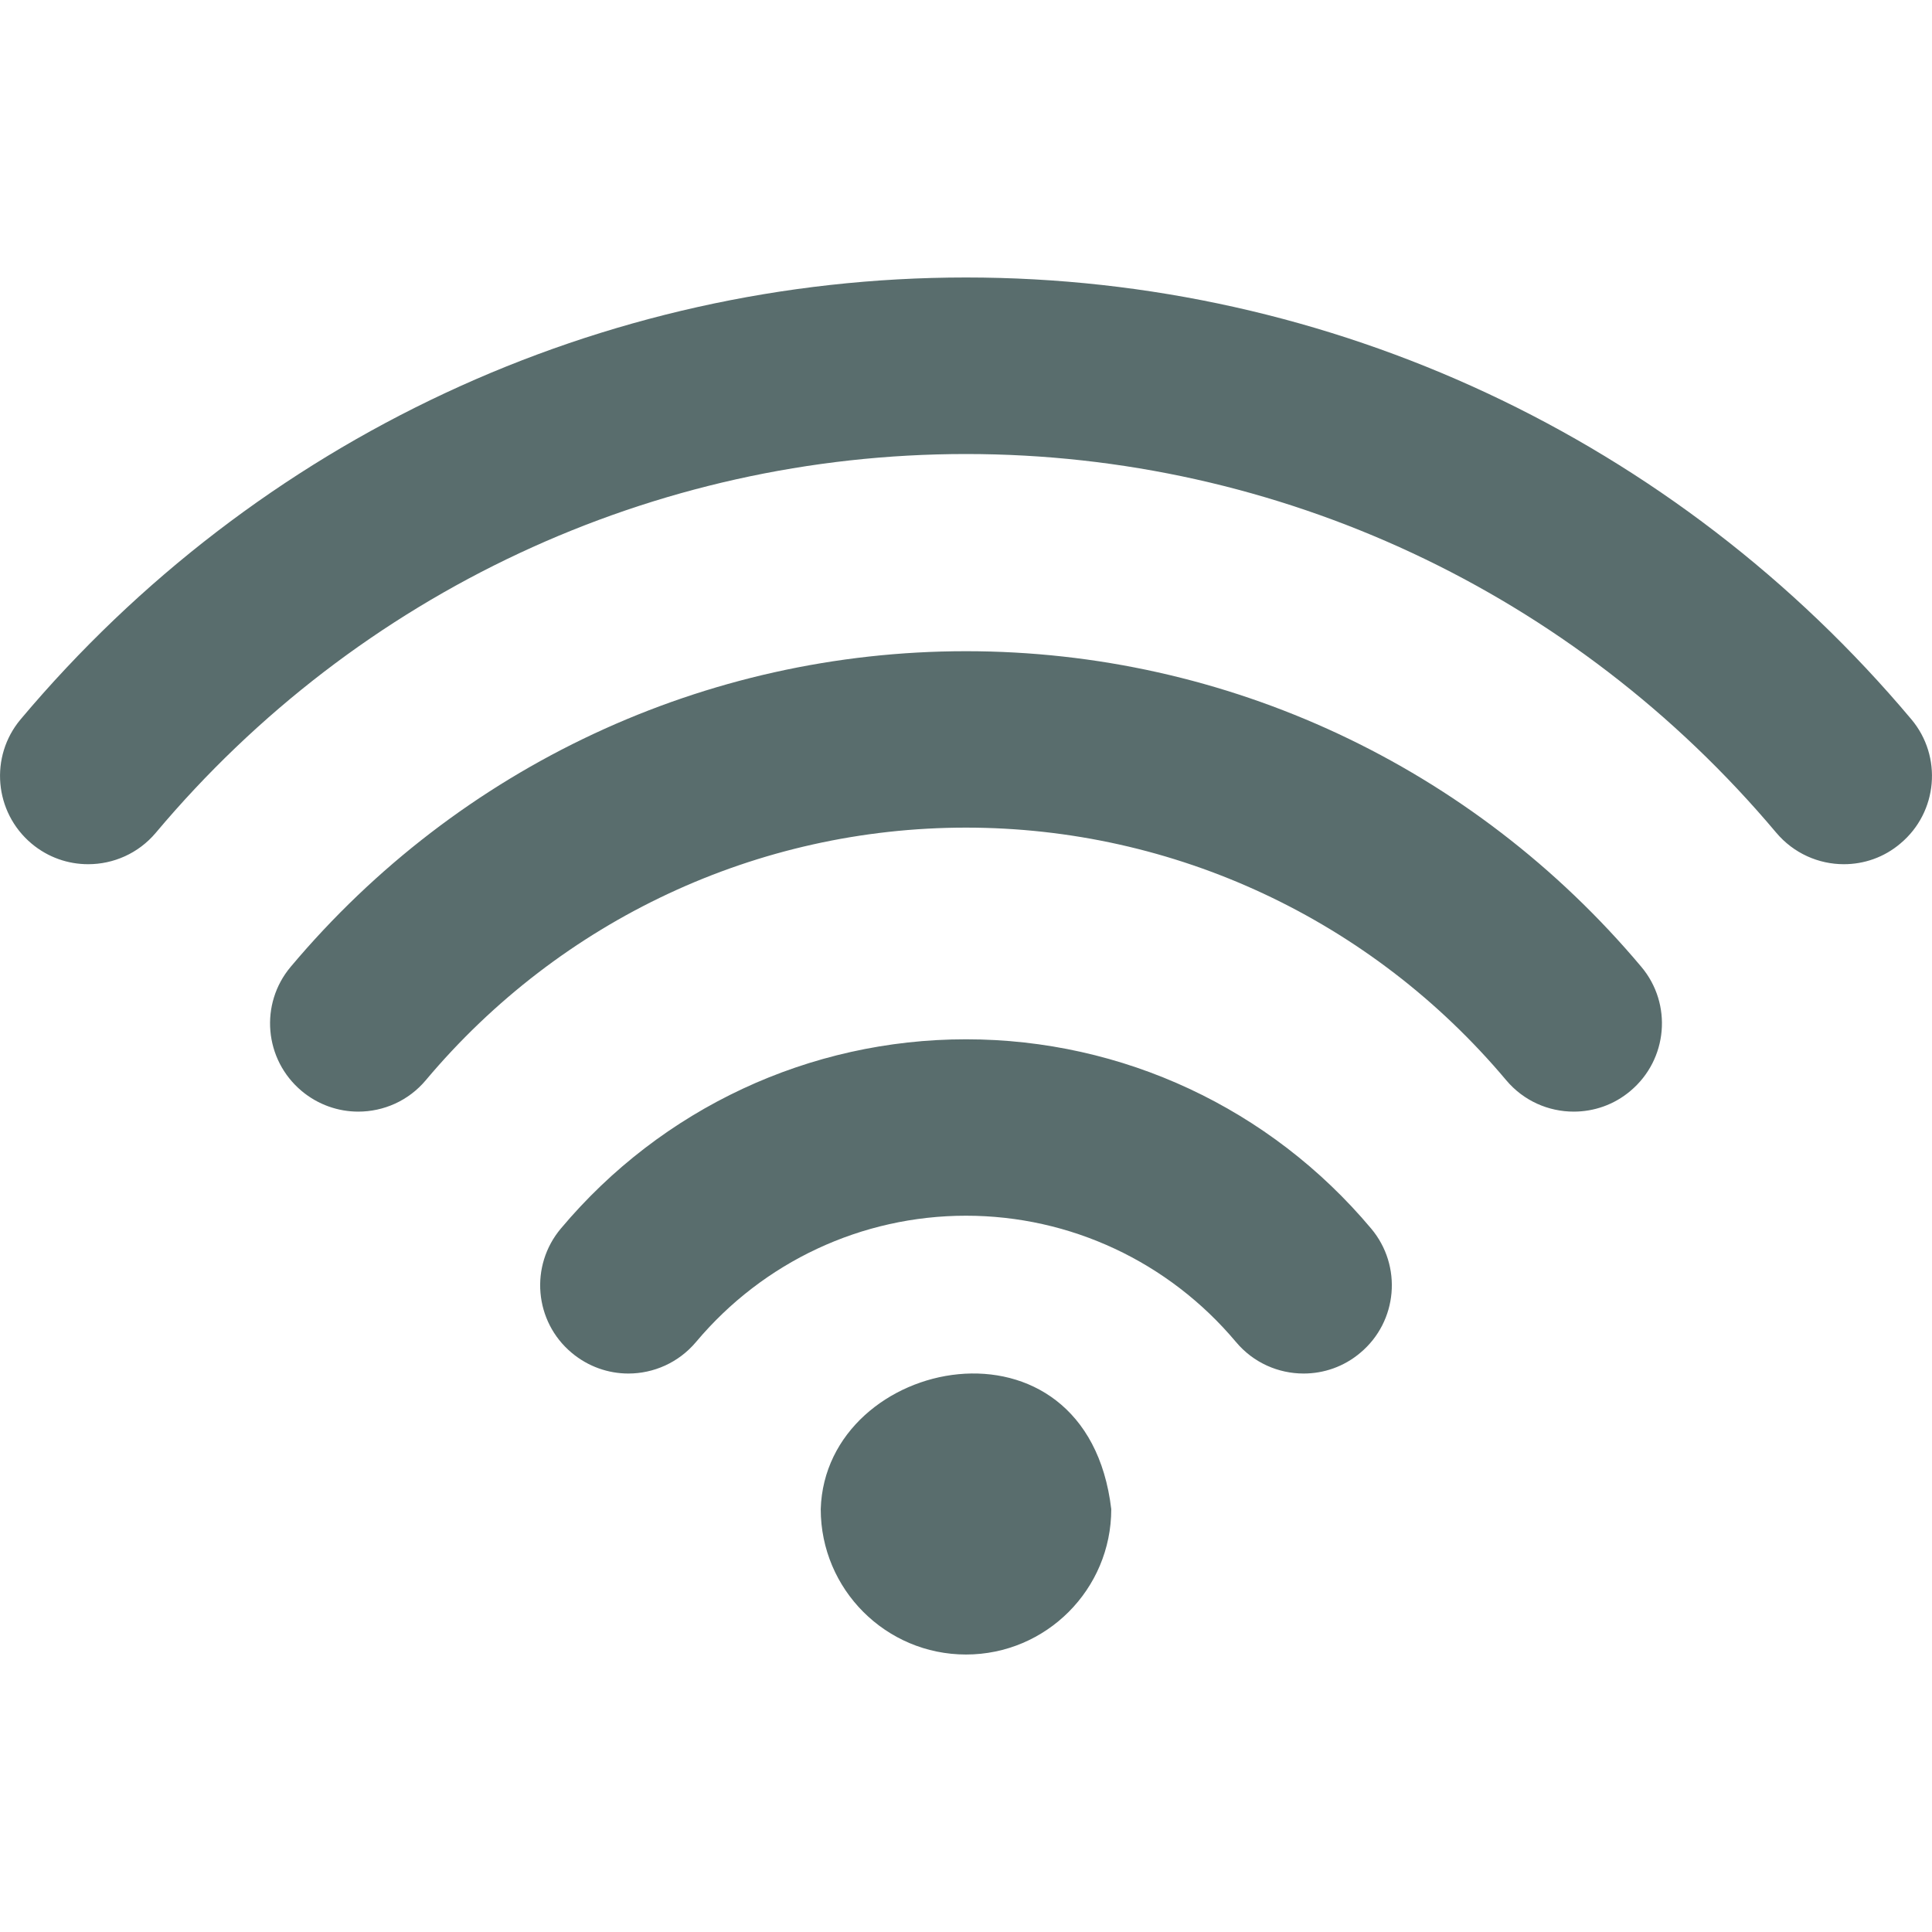 <svg xmlns="http://www.w3.org/2000/svg" style="isolation:isolate" width="16" height="16" viewBox="0 0 16 16">
 <defs>
  <style id="current-color-scheme" type="text/css">
   .ColorScheme-Text { color:#596d6d; } .ColorScheme-Highlight { color:#5294e2; }
  </style>
  <linearGradient id="arrongin" x1="0%" x2="0%" y1="0%" y2="100%">
   <stop offset="0%" style="stop-color:#dd9b44; stop-opacity:1"/>
   <stop offset="100%" style="stop-color:#ad6c16; stop-opacity:1"/>
  </linearGradient>
  <linearGradient id="aurora" x1="0%" x2="0%" y1="0%" y2="100%">
   <stop offset="0%" style="stop-color:#09D4DF; stop-opacity:1"/>
   <stop offset="100%" style="stop-color:#9269F4; stop-opacity:1"/>
  </linearGradient>
  <linearGradient id="fitdance" x1="0%" x2="0%" y1="0%" y2="100%">
   <stop offset="0%" style="stop-color:#1AD6AB; stop-opacity:1"/>
   <stop offset="100%" style="stop-color:#329DB6; stop-opacity:1"/>
  </linearGradient>
  <linearGradient id="oomox" x1="0%" x2="0%" y1="0%" y2="100%">
   <stop offset="0%" style="stop-color:#efefe7; stop-opacity:1"/>
   <stop offset="100%" style="stop-color:#8f8f8b; stop-opacity:1"/>
  </linearGradient>
  <linearGradient id="rainblue" x1="0%" x2="0%" y1="0%" y2="100%">
   <stop offset="0%" style="stop-color:#00F260; stop-opacity:1"/>
   <stop offset="100%" style="stop-color:#0575E6; stop-opacity:1"/>
  </linearGradient>
  <linearGradient id="sunrise" x1="0%" x2="0%" y1="0%" y2="100%">
   <stop offset="0%" style="stop-color: #FF8501; stop-opacity:1"/>
   <stop offset="100%" style="stop-color: #FFCB01; stop-opacity:1"/>
  </linearGradient>
  <linearGradient id="telinkrin" x1="0%" x2="0%" y1="0%" y2="100%">
   <stop offset="0%" style="stop-color: #b2ced6; stop-opacity:1"/>
   <stop offset="100%" style="stop-color: #6da5b7; stop-opacity:1"/>
  </linearGradient>
  <linearGradient id="60spsycho" x1="0%" x2="0%" y1="0%" y2="100%">
   <stop offset="0%" style="stop-color: #df5940; stop-opacity:1"/>
   <stop offset="25%" style="stop-color: #d8d15f; stop-opacity:1"/>
   <stop offset="50%" style="stop-color: #e9882a; stop-opacity:1"/>
   <stop offset="100%" style="stop-color: #279362; stop-opacity:1"/>
  </linearGradient>
  <linearGradient id="90ssummer" x1="0%" x2="0%" y1="0%" y2="100%">
   <stop offset="0%" style="stop-color: #f618c7; stop-opacity:1"/>
   <stop offset="20%" style="stop-color: #94ffab; stop-opacity:1"/>
   <stop offset="50%" style="stop-color: #fbfd54; stop-opacity:1"/>
   <stop offset="100%" style="stop-color: #0f83ae; stop-opacity:1"/>
  </linearGradient>
  <clipPath id="_clipPath_Pq8gi0UFH0yVcqOiKSjNhmu1ToEQ47bH">
   <rect width="16" height="16"/>
  </clipPath>
 </defs>
 <path style="fill:currentColor" class="ColorScheme-Text" fill-rule="evenodd" d="M 8 8.607 C 6.704 8.607 5.481 9.178 4.645 10.174 C 4.385 10.483 4.425 10.944 4.734 11.203 C 4.871 11.318 5.038 11.375 5.204 11.375 C 5.412 11.375 5.619 11.286 5.764 11.114 C 6.322 10.449 7.137 10.068 8 10.068 C 8.863 10.068 9.678 10.449 10.236 11.114 C 10.381 11.287 10.588 11.375 10.796 11.375 C 10.962 11.375 11.129 11.319 11.266 11.203 C 11.575 10.944 11.615 10.483 11.355 10.174 C 10.519 9.178 9.296 8.607 8 8.607 L 8 8.607 L 8 8.607 L 8 8.607 Z M 8 5.393 C 5.842 5.393 3.804 6.345 2.408 8.006 C 2.148 8.314 2.188 8.775 2.498 9.035 C 2.634 9.149 2.801 9.206 2.967 9.206 C 3.176 9.206 3.383 9.117 3.527 8.945 C 4.644 7.616 6.274 6.854 8 6.854 C 9.725 6.854 11.356 7.616 12.473 8.945 C 12.618 9.118 12.825 9.206 13.033 9.206 C 13.199 9.206 13.366 9.15 13.502 9.035 C 13.812 8.775 13.852 8.314 13.592 8.006 C 12.196 6.345 10.158 5.393 8 5.393 L 8 5.393 L 8 5.393 L 8 5.393 Z M 15.829 5.957 C 13.875 3.632 11.021 2.298 8 2.298 C 4.979 2.298 2.126 3.632 0.171 5.957 C -0.088 6.265 -0.048 6.726 0.261 6.986 C 0.398 7.101 0.564 7.157 0.73 7.157 C 0.938 7.157 1.145 7.069 1.29 6.897 C 2.965 4.903 5.411 3.76 8 3.76 C 10.589 3.76 13.034 4.903 14.71 6.896 C 14.855 7.068 15.062 7.157 15.27 7.157 C 15.436 7.157 15.603 7.101 15.739 6.985 C 16.048 6.726 16.088 6.265 15.829 5.957 L 15.829 5.957 L 15.829 5.957 Z M 6.797 12.498 C 6.797 13.162 7.336 13.702 8 13.702 C 8.664 13.702 9.203 13.162 9.203 12.498 C 9 10.79 6.835 11.226 6.797 12.498 L 6.797 12.498 Z"/>
</svg>
